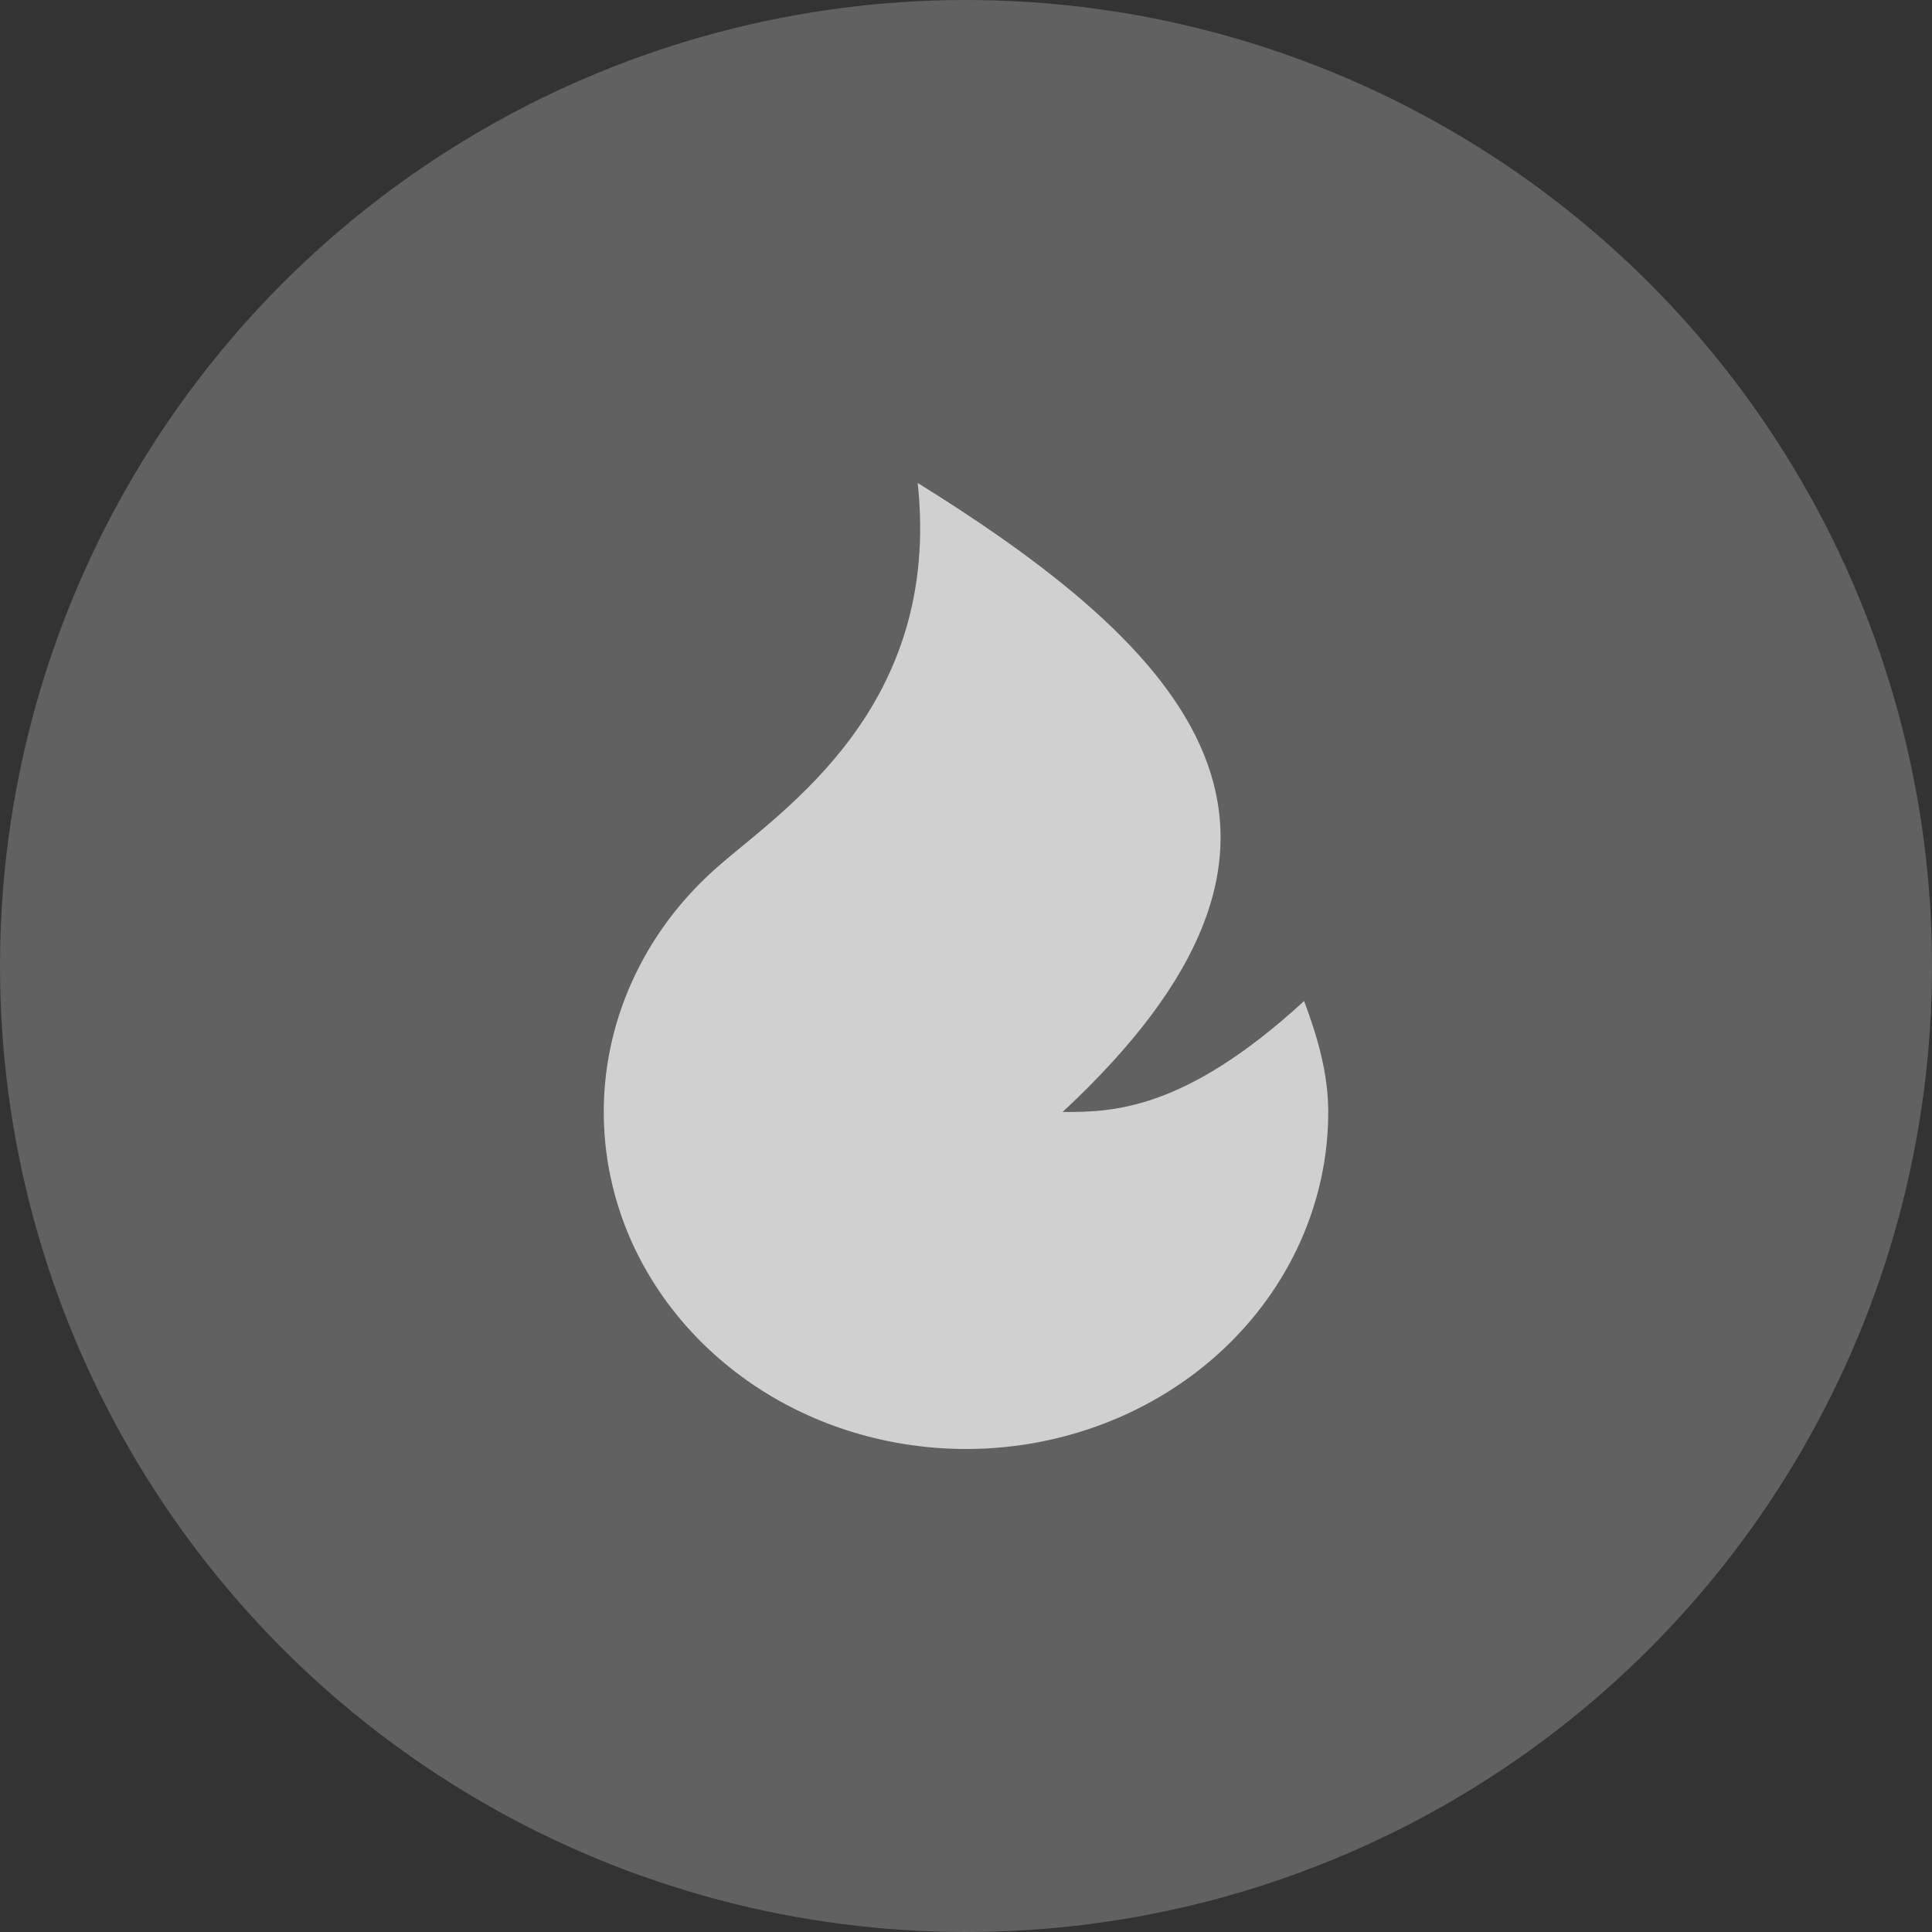 <svg width="16" height="16" viewBox="0 0 16 16" fill="none" xmlns="http://www.w3.org/2000/svg">
<rect x="0" y="0" width="16" height="16" fill="#333333" stroke="none"/>
<g id="Group 633732">
<circle id="image" cx="8" cy="8" r="8" fill="#616161"/>
<path id="Vector" opacity="0.7" d="M8 12C7.399 12 6.811 11.832 6.314 11.518C5.817 11.203 5.433 10.757 5.211 10.238C4.99 9.718 4.941 9.148 5.072 8.602C5.203 8.056 5.507 7.56 5.945 7.177C6.481 6.707 7.8 5.86 7.6 4C10 5.488 11.2 6.977 8.8 9.209C9.2 9.209 9.8 9.209 10.8 8.29C10.908 8.578 11 8.887 11 9.209C11 9.949 10.684 10.659 10.121 11.183C9.559 11.706 8.796 12 8 12Z" fill="white"/>
</g>
</svg>
